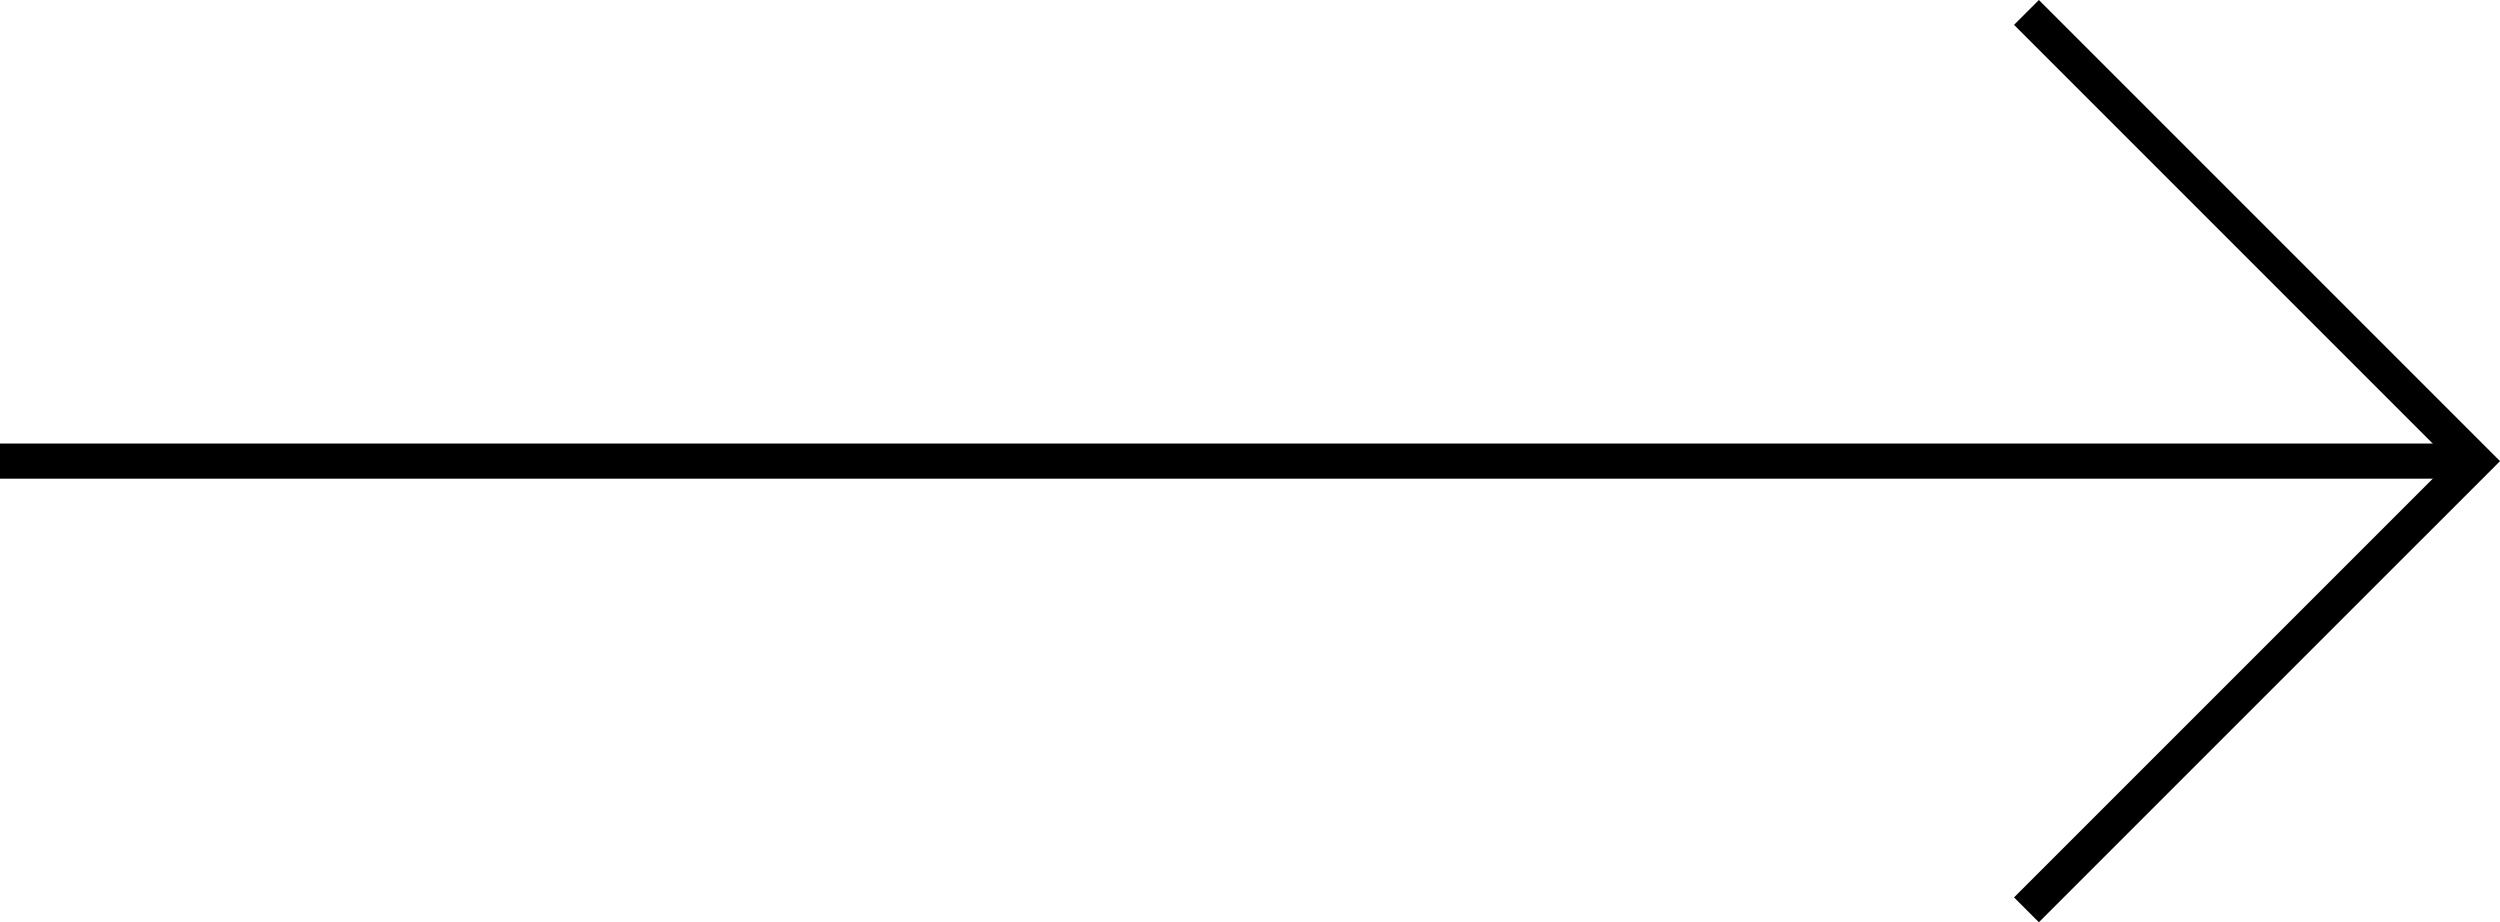<svg xmlns="http://www.w3.org/2000/svg" width="71.161" height="26.25" viewBox="0 0 71.161 26.25">
  <g id="log-in" transform="translate(-231.252 -26.575)">
    <path id="Tracé_2" data-name="Tracé 2" d="M10,32.543,22.772,19.772,10,7" transform="translate(278.934 19.929)" fill="none" stroke="#000" stroke-width="1"/>
    <path id="Tracé_3" data-name="Tracé 3" d="M38.706,0H-31.748" transform="translate(263 39.7)" fill="none" stroke="#000" stroke-width="1"/>
  </g>
</svg>
